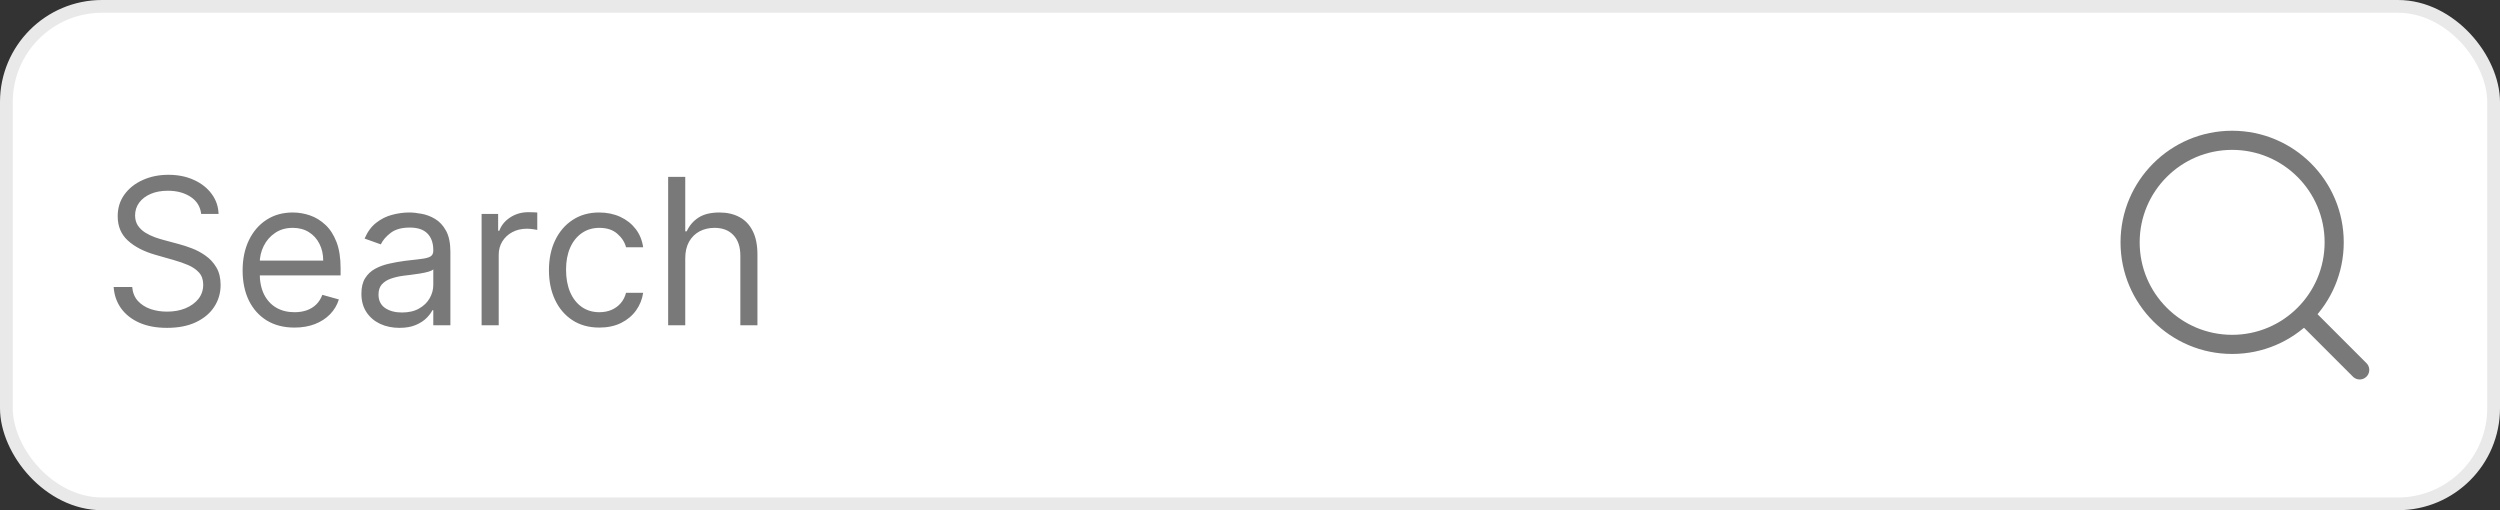 <svg width="196" height="40" viewBox="0 0 196 40" fill="none" xmlns="http://www.w3.org/2000/svg">
<rect x="0" y="0" width="196" height="40" fill="#333333" stroke="none"/>
<rect x="0.5" y="0.5" width="195" height="39" rx="7.5" fill="white"/>
<rect x="0.5" y="0.5" width="195" height="39" rx="7.5" stroke="#E9E9E9"/>
<path d="M15.773 16.773C15.704 16.197 15.428 15.75 14.943 15.432C14.458 15.114 13.864 14.954 13.159 14.954C12.644 14.954 12.193 15.038 11.807 15.204C11.424 15.371 11.125 15.6 10.909 15.892C10.697 16.184 10.591 16.515 10.591 16.886C10.591 17.197 10.665 17.464 10.812 17.688C10.964 17.907 11.157 18.091 11.392 18.239C11.627 18.383 11.873 18.502 12.131 18.597C12.388 18.688 12.625 18.761 12.841 18.818L14.023 19.136C14.326 19.216 14.663 19.326 15.034 19.466C15.409 19.606 15.767 19.797 16.108 20.04C16.453 20.278 16.737 20.585 16.96 20.96C17.184 21.335 17.296 21.796 17.296 22.341C17.296 22.97 17.131 23.538 16.801 24.046C16.475 24.553 15.998 24.956 15.369 25.256C14.744 25.555 13.985 25.704 13.091 25.704C12.258 25.704 11.536 25.57 10.926 25.301C10.32 25.032 9.843 24.657 9.494 24.176C9.15 23.695 8.955 23.136 8.909 22.5H10.364C10.402 22.939 10.549 23.303 10.807 23.591C11.068 23.875 11.398 24.087 11.796 24.227C12.197 24.364 12.629 24.432 13.091 24.432C13.629 24.432 14.112 24.345 14.54 24.171C14.968 23.992 15.307 23.746 15.557 23.432C15.807 23.114 15.932 22.742 15.932 22.318C15.932 21.932 15.824 21.617 15.608 21.375C15.392 21.133 15.108 20.936 14.756 20.784C14.403 20.633 14.023 20.5 13.614 20.386L12.182 19.977C11.273 19.716 10.553 19.343 10.023 18.858C9.492 18.373 9.227 17.739 9.227 16.954C9.227 16.303 9.403 15.735 9.756 15.25C10.112 14.761 10.589 14.383 11.188 14.114C11.79 13.841 12.462 13.704 13.204 13.704C13.954 13.704 14.621 13.839 15.204 14.108C15.788 14.373 16.25 14.737 16.591 15.199C16.936 15.661 17.117 16.186 17.136 16.773H15.773ZM23.09 25.682C22.249 25.682 21.523 25.496 20.913 25.125C20.307 24.75 19.84 24.227 19.51 23.557C19.184 22.883 19.021 22.099 19.021 21.204C19.021 20.311 19.184 19.523 19.51 18.841C19.84 18.155 20.298 17.621 20.885 17.239C21.476 16.852 22.165 16.659 22.953 16.659C23.408 16.659 23.857 16.735 24.3 16.886C24.743 17.038 25.146 17.284 25.51 17.625C25.874 17.962 26.163 18.409 26.379 18.966C26.595 19.523 26.703 20.208 26.703 21.023V21.591H19.976V20.432H25.34C25.34 19.939 25.241 19.5 25.044 19.114C24.851 18.727 24.574 18.422 24.215 18.199C23.858 17.975 23.438 17.864 22.953 17.864C22.419 17.864 21.957 17.996 21.567 18.261C21.18 18.523 20.883 18.864 20.675 19.284C20.466 19.704 20.362 20.155 20.362 20.636V21.409C20.362 22.068 20.476 22.627 20.703 23.085C20.934 23.54 21.254 23.886 21.663 24.125C22.072 24.36 22.548 24.477 23.09 24.477C23.442 24.477 23.76 24.428 24.044 24.329C24.332 24.227 24.58 24.076 24.788 23.875C24.997 23.671 25.158 23.417 25.271 23.114L26.567 23.477C26.43 23.917 26.201 24.303 25.879 24.636C25.557 24.966 25.16 25.224 24.686 25.409C24.213 25.591 23.68 25.682 23.09 25.682ZM31.311 25.704C30.758 25.704 30.256 25.6 29.805 25.392C29.355 25.18 28.997 24.875 28.732 24.477C28.466 24.076 28.334 23.591 28.334 23.023C28.334 22.523 28.432 22.117 28.629 21.807C28.826 21.492 29.09 21.246 29.419 21.068C29.749 20.89 30.112 20.758 30.51 20.671C30.912 20.579 31.315 20.508 31.72 20.454C32.251 20.386 32.68 20.335 33.01 20.301C33.343 20.263 33.586 20.201 33.737 20.114C33.892 20.026 33.97 19.875 33.97 19.659V19.614C33.97 19.053 33.817 18.617 33.51 18.307C33.207 17.996 32.747 17.841 32.129 17.841C31.489 17.841 30.987 17.981 30.624 18.261C30.26 18.542 30.004 18.841 29.857 19.159L28.584 18.704C28.811 18.174 29.114 17.761 29.493 17.466C29.875 17.167 30.292 16.958 30.743 16.841C31.197 16.72 31.644 16.659 32.084 16.659C32.364 16.659 32.686 16.693 33.05 16.761C33.417 16.826 33.771 16.96 34.112 17.165C34.457 17.369 34.743 17.678 34.97 18.091C35.197 18.504 35.311 19.057 35.311 19.75V25.5H33.97V24.318H33.902C33.811 24.508 33.66 24.71 33.447 24.926C33.235 25.142 32.953 25.326 32.601 25.477C32.249 25.629 31.819 25.704 31.311 25.704ZM31.516 24.5C32.046 24.5 32.493 24.396 32.856 24.188C33.224 23.979 33.501 23.71 33.686 23.381C33.876 23.051 33.97 22.704 33.97 22.341V21.114C33.913 21.182 33.788 21.244 33.595 21.301C33.406 21.354 33.186 21.401 32.936 21.443C32.69 21.481 32.449 21.515 32.215 21.546C31.983 21.572 31.796 21.595 31.652 21.614C31.303 21.659 30.978 21.733 30.675 21.835C30.375 21.934 30.133 22.083 29.947 22.284C29.766 22.481 29.675 22.75 29.675 23.091C29.675 23.557 29.847 23.909 30.192 24.148C30.54 24.383 30.982 24.5 31.516 24.5ZM37.758 25.5V16.773H39.054V18.091H39.145C39.304 17.659 39.592 17.309 40.008 17.04C40.425 16.771 40.895 16.636 41.418 16.636C41.516 16.636 41.639 16.638 41.787 16.642C41.935 16.646 42.046 16.651 42.122 16.659V18.023C42.077 18.011 41.972 17.994 41.81 17.972C41.651 17.945 41.482 17.932 41.304 17.932C40.88 17.932 40.501 18.021 40.168 18.199C39.838 18.373 39.577 18.616 39.383 18.926C39.194 19.233 39.099 19.583 39.099 19.977V25.5H37.758ZM46.992 25.682C46.173 25.682 45.469 25.489 44.878 25.102C44.287 24.716 43.832 24.184 43.514 23.506C43.196 22.828 43.037 22.053 43.037 21.182C43.037 20.296 43.2 19.513 43.526 18.835C43.855 18.153 44.313 17.621 44.901 17.239C45.492 16.852 46.181 16.659 46.969 16.659C47.582 16.659 48.135 16.773 48.628 17C49.12 17.227 49.524 17.546 49.838 17.954C50.153 18.364 50.347 18.841 50.423 19.386H49.082C48.98 18.989 48.753 18.636 48.401 18.329C48.052 18.019 47.582 17.864 46.992 17.864C46.469 17.864 46.01 18 45.617 18.273C45.226 18.542 44.921 18.922 44.702 19.415C44.486 19.903 44.378 20.477 44.378 21.136C44.378 21.811 44.484 22.398 44.696 22.898C44.912 23.398 45.215 23.786 45.605 24.062C45.999 24.339 46.461 24.477 46.992 24.477C47.34 24.477 47.656 24.417 47.94 24.296C48.224 24.174 48.465 24 48.662 23.773C48.859 23.546 48.999 23.273 49.082 22.954H50.423C50.347 23.47 50.16 23.934 49.861 24.347C49.565 24.756 49.173 25.081 48.685 25.324C48.2 25.562 47.635 25.682 46.992 25.682ZM53.724 20.25V25.5H52.383V13.864H53.724V18.136H53.838C54.043 17.686 54.349 17.328 54.758 17.062C55.171 16.794 55.721 16.659 56.406 16.659C57.001 16.659 57.522 16.778 57.969 17.017C58.416 17.252 58.762 17.614 59.008 18.102C59.258 18.587 59.383 19.204 59.383 19.954V25.5H58.043V20.046C58.043 19.352 57.863 18.816 57.503 18.438C57.147 18.055 56.653 17.864 56.02 17.864C55.581 17.864 55.187 17.956 54.838 18.142C54.493 18.328 54.221 18.599 54.02 18.954C53.823 19.311 53.724 19.742 53.724 20.25Z" fill="#797979"/>
<path d="M181 25L185 29" stroke="#797979" stroke-width="1.5" stroke-linecap="round" stroke-linejoin="round"/>
<path d="M167 19C167 23.418 170.582 27 175 27C177.213 27 179.216 26.102 180.664 24.649C182.108 23.202 183 21.205 183 19C183 14.582 179.418 11 175 11C170.582 11 167 14.582 167 19Z" stroke="#797979" stroke-width="1.5" stroke-linecap="round" stroke-linejoin="round"/>
</svg>
